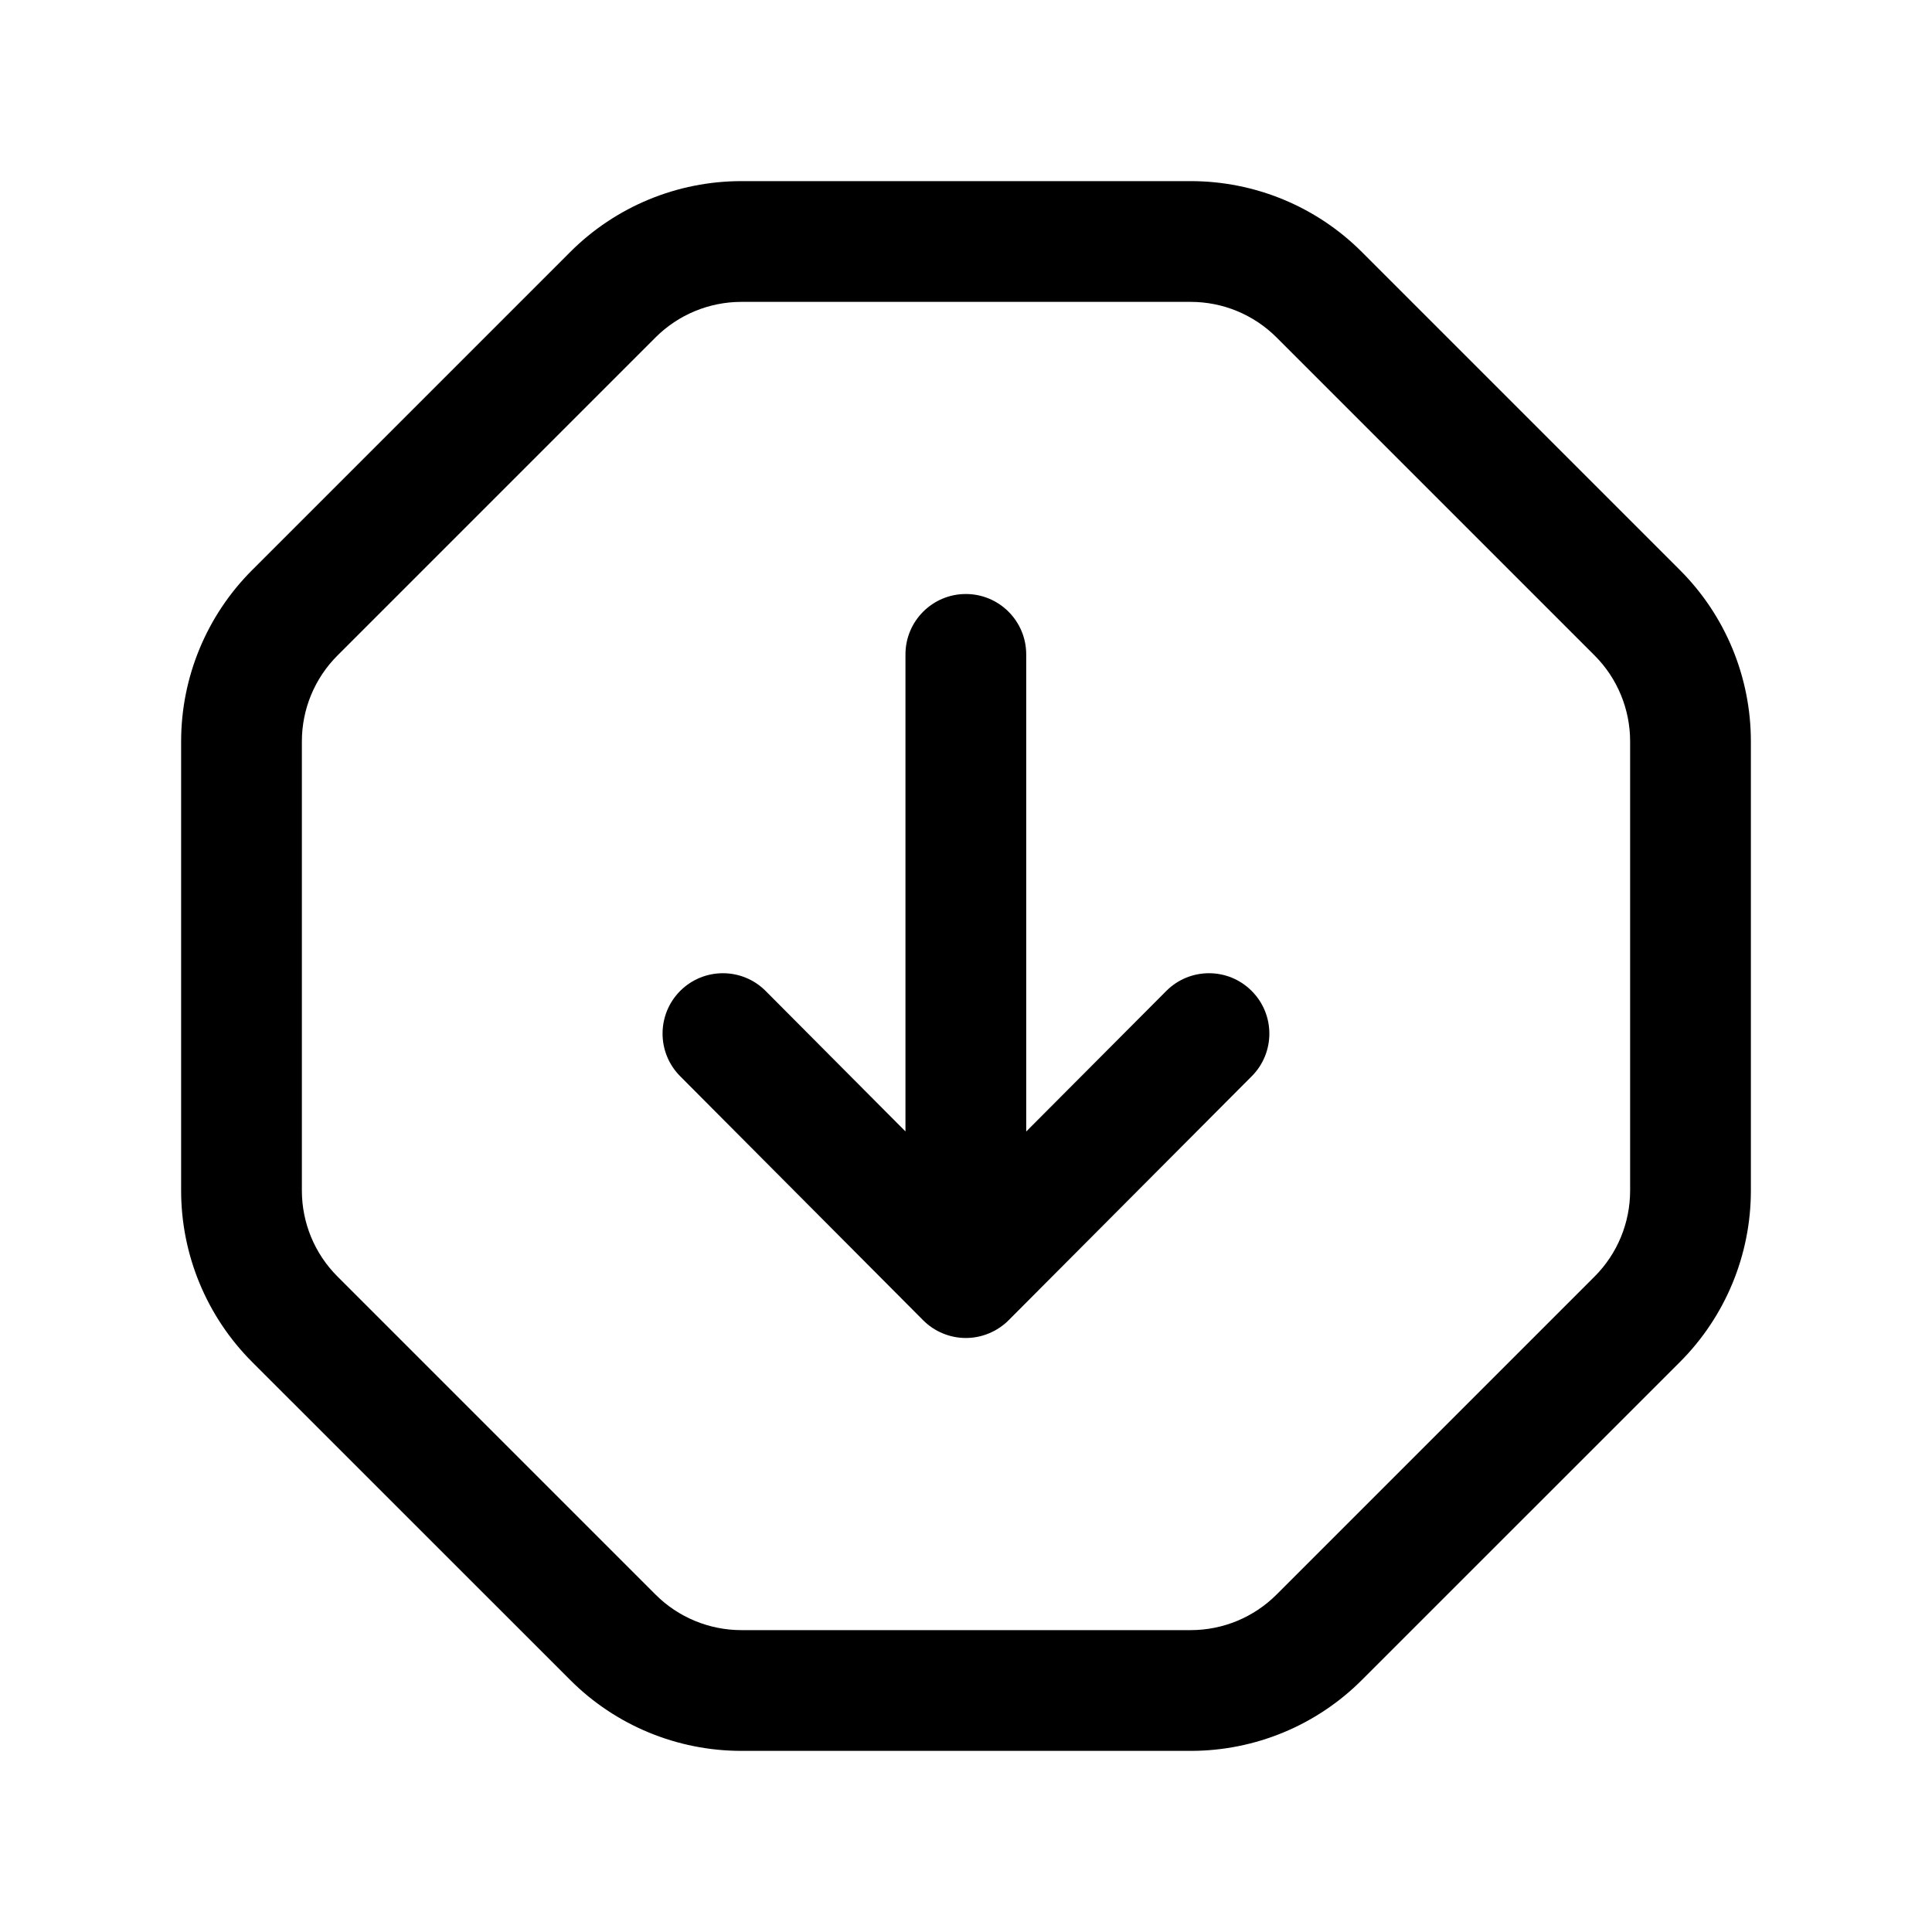 <svg width="24" height="24" viewBox="0 0 24 24" fill="none" xmlns="http://www.w3.org/2000/svg">
<path fill-rule="evenodd" clip-rule="evenodd" d="M11.998 7.379C12.412 7.379 12.748 7.715 12.748 8.129V14.056L14.488 12.31C14.78 12.017 15.255 12.016 15.548 12.309C15.841 12.601 15.842 13.076 15.55 13.369L12.53 16.4C12.389 16.541 12.197 16.621 11.998 16.621C11.799 16.621 11.607 16.541 11.467 16.4L8.449 13.369C8.157 13.075 8.158 12.601 8.451 12.308C8.745 12.016 9.22 12.017 9.512 12.311L11.248 14.055V8.129C11.248 7.715 11.584 7.379 11.998 7.379Z" fill="black"/>
<path fill-rule="evenodd" clip-rule="evenodd" d="M9.21 3.75C8.81 3.75 8.426 3.909 8.144 4.191L4.192 8.143C3.909 8.426 3.75 8.809 3.75 9.21V14.79C3.75 15.191 3.909 15.574 4.192 15.857L8.143 19.808C8.425 20.091 8.81 20.25 9.21 20.25H14.791C15.191 20.25 15.574 20.092 15.858 19.808L19.809 15.857C20.091 15.575 20.25 15.191 20.25 14.79V9.21C20.25 8.809 20.091 8.425 19.809 8.143L15.858 4.192C15.574 3.908 15.191 3.75 14.791 3.75H9.21ZM7.082 3.132C7.647 2.566 8.413 2.25 9.21 2.25H14.791C15.589 2.25 16.354 2.566 16.918 3.131L20.87 7.083C21.434 7.647 21.75 8.412 21.75 9.21V14.79C21.75 15.588 21.434 16.353 20.87 16.918L16.918 20.869C16.354 21.434 15.589 21.75 14.791 21.75H9.21C8.413 21.75 7.646 21.434 7.082 20.868L3.131 16.918C2.568 16.354 2.25 15.589 2.25 14.79V9.21C2.25 8.411 2.568 7.646 3.131 7.083L7.082 3.132C7.082 3.131 7.082 3.132 7.082 3.132Z" fill="black"/>
</svg>